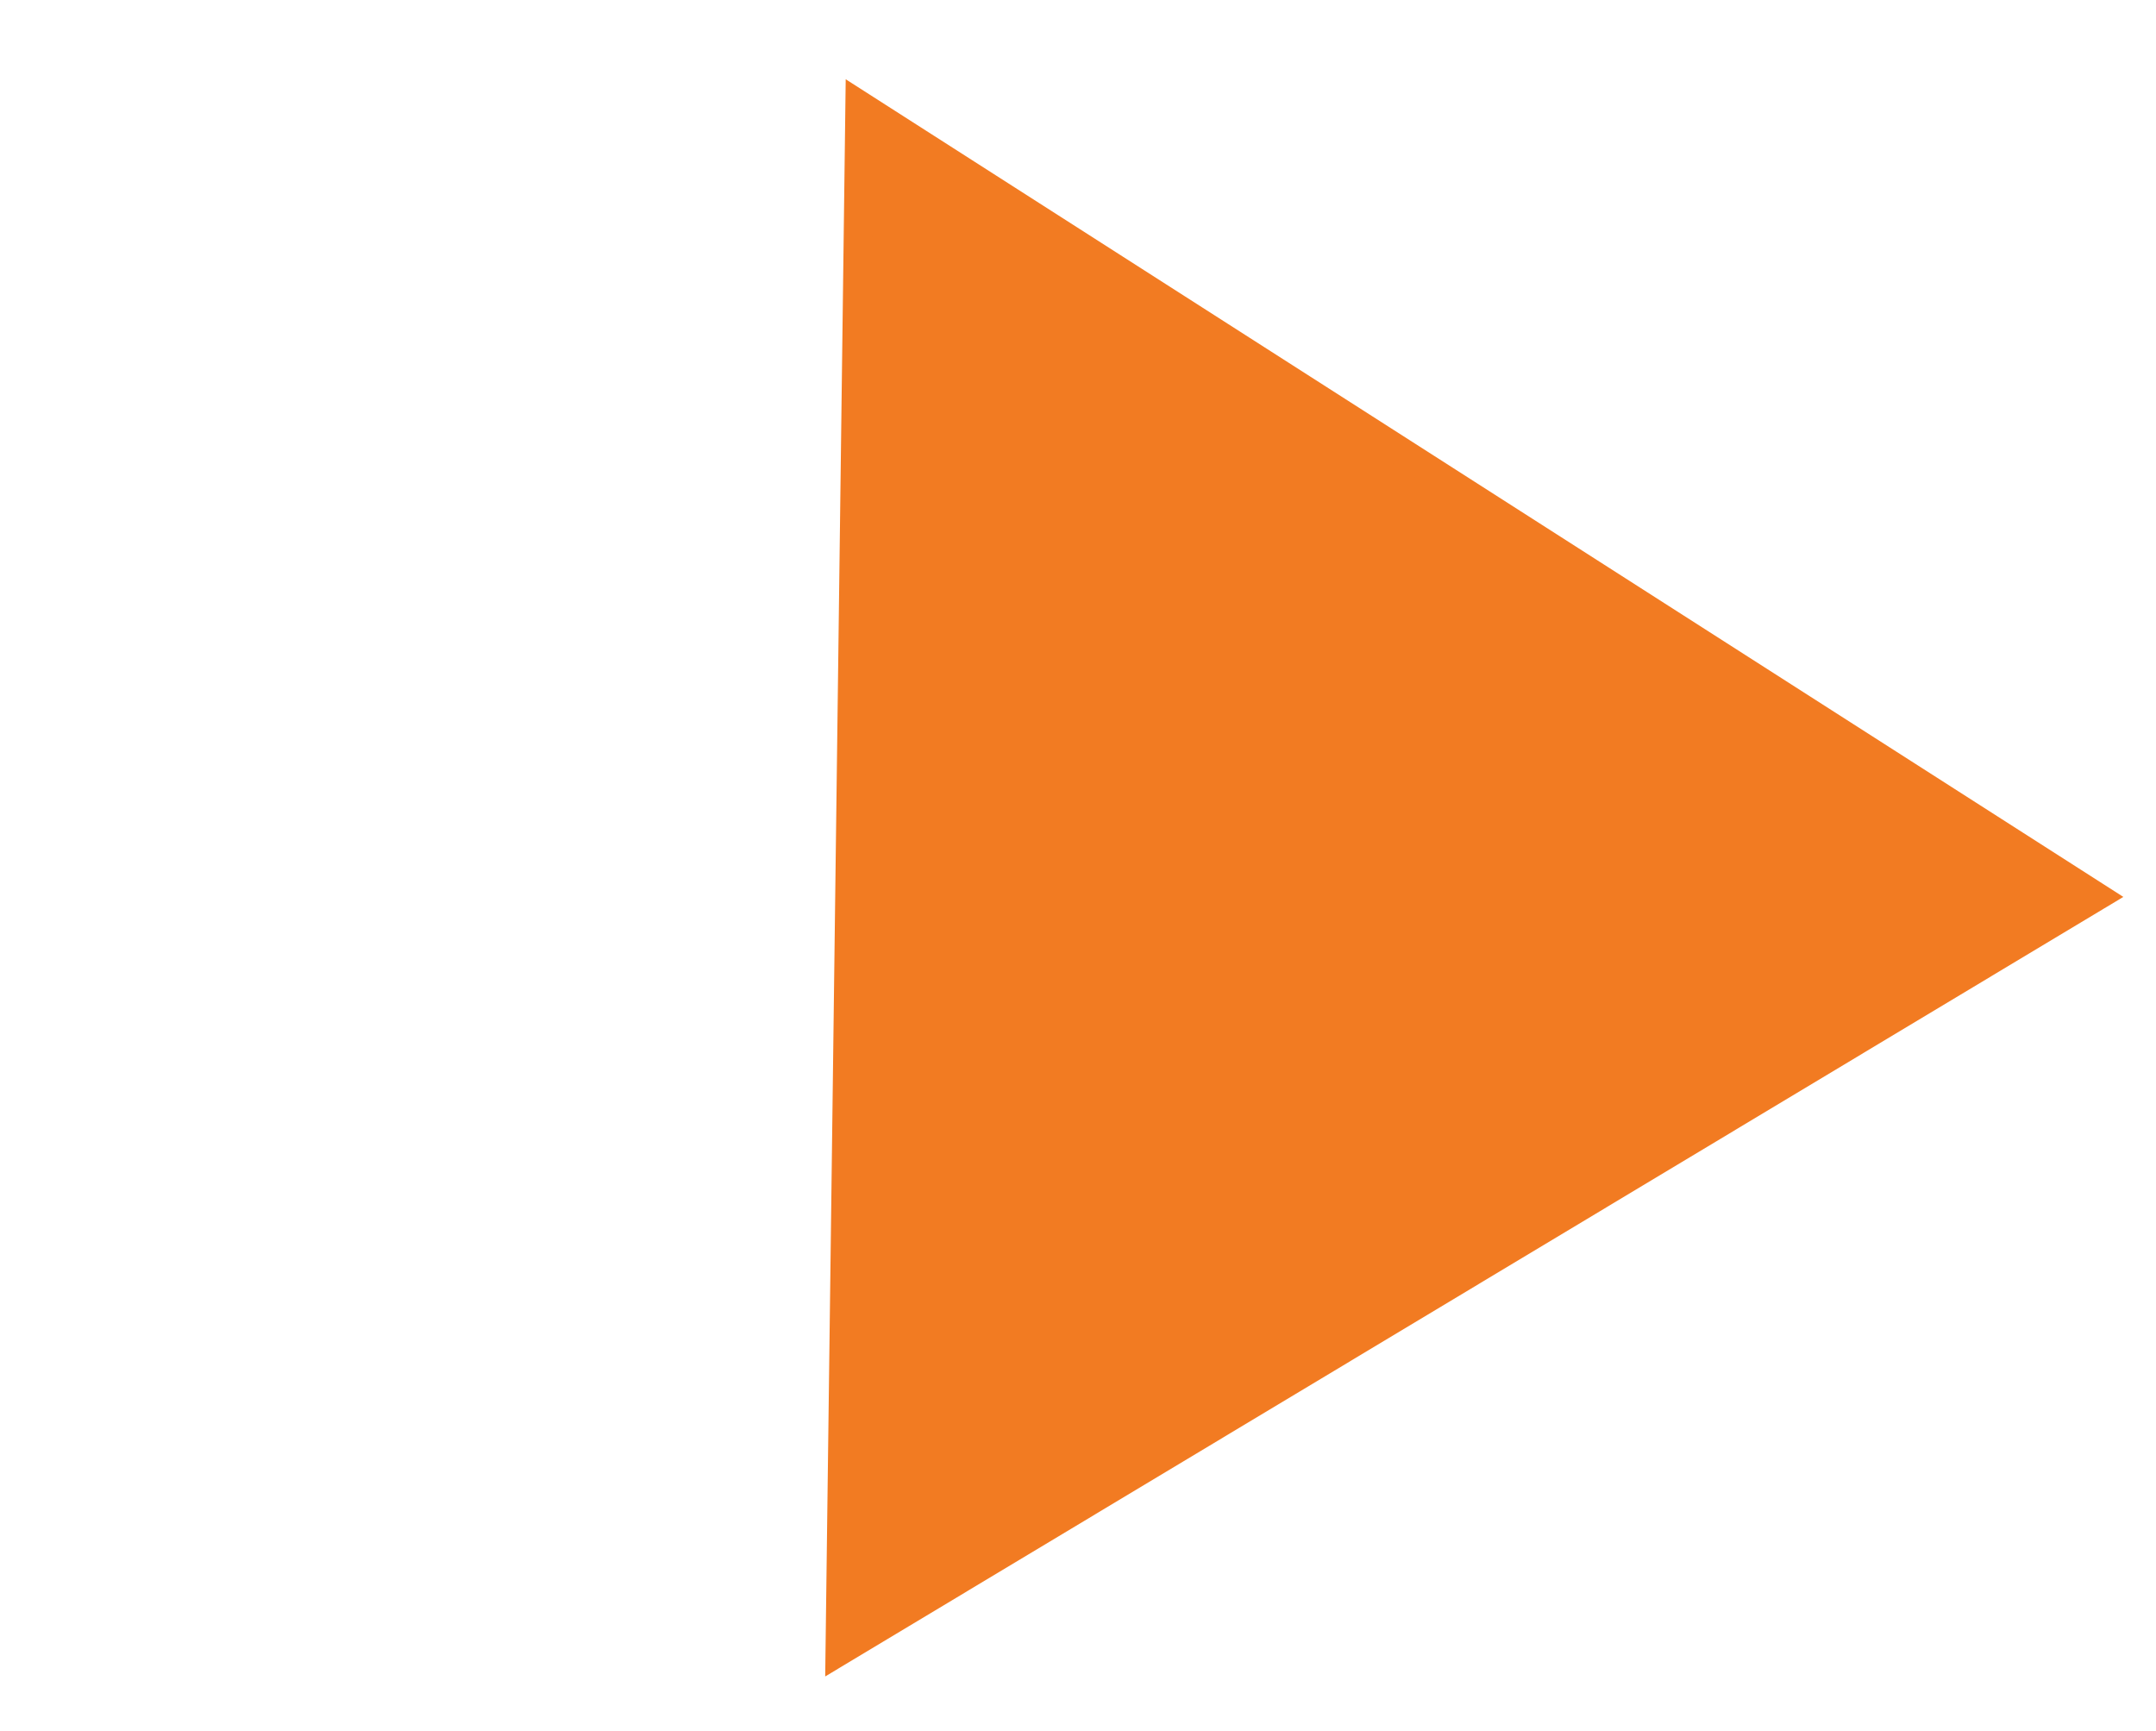 <?xml version="1.0" encoding="utf-8"?>
<!-- Generator: Adobe Illustrator 18.1.1, SVG Export Plug-In . SVG Version: 6.00 Build 0)  -->
<svg version="1.1" id="Layer_1" xmlns="http://www.w3.org/2000/svg" xmlns:xlink="http://www.w3.org/1999/xlink" x="0px" y="0px"
	 viewBox="0 0 76 61" enable-background="new 0 0 76 61" xml:space="preserve">
<polygon fill="#F27B22" stroke="#F27B22" stroke-miterlimit="10" points="73.9,31.6 29.6,58.2 30.3,3.7 "/>
</svg>
